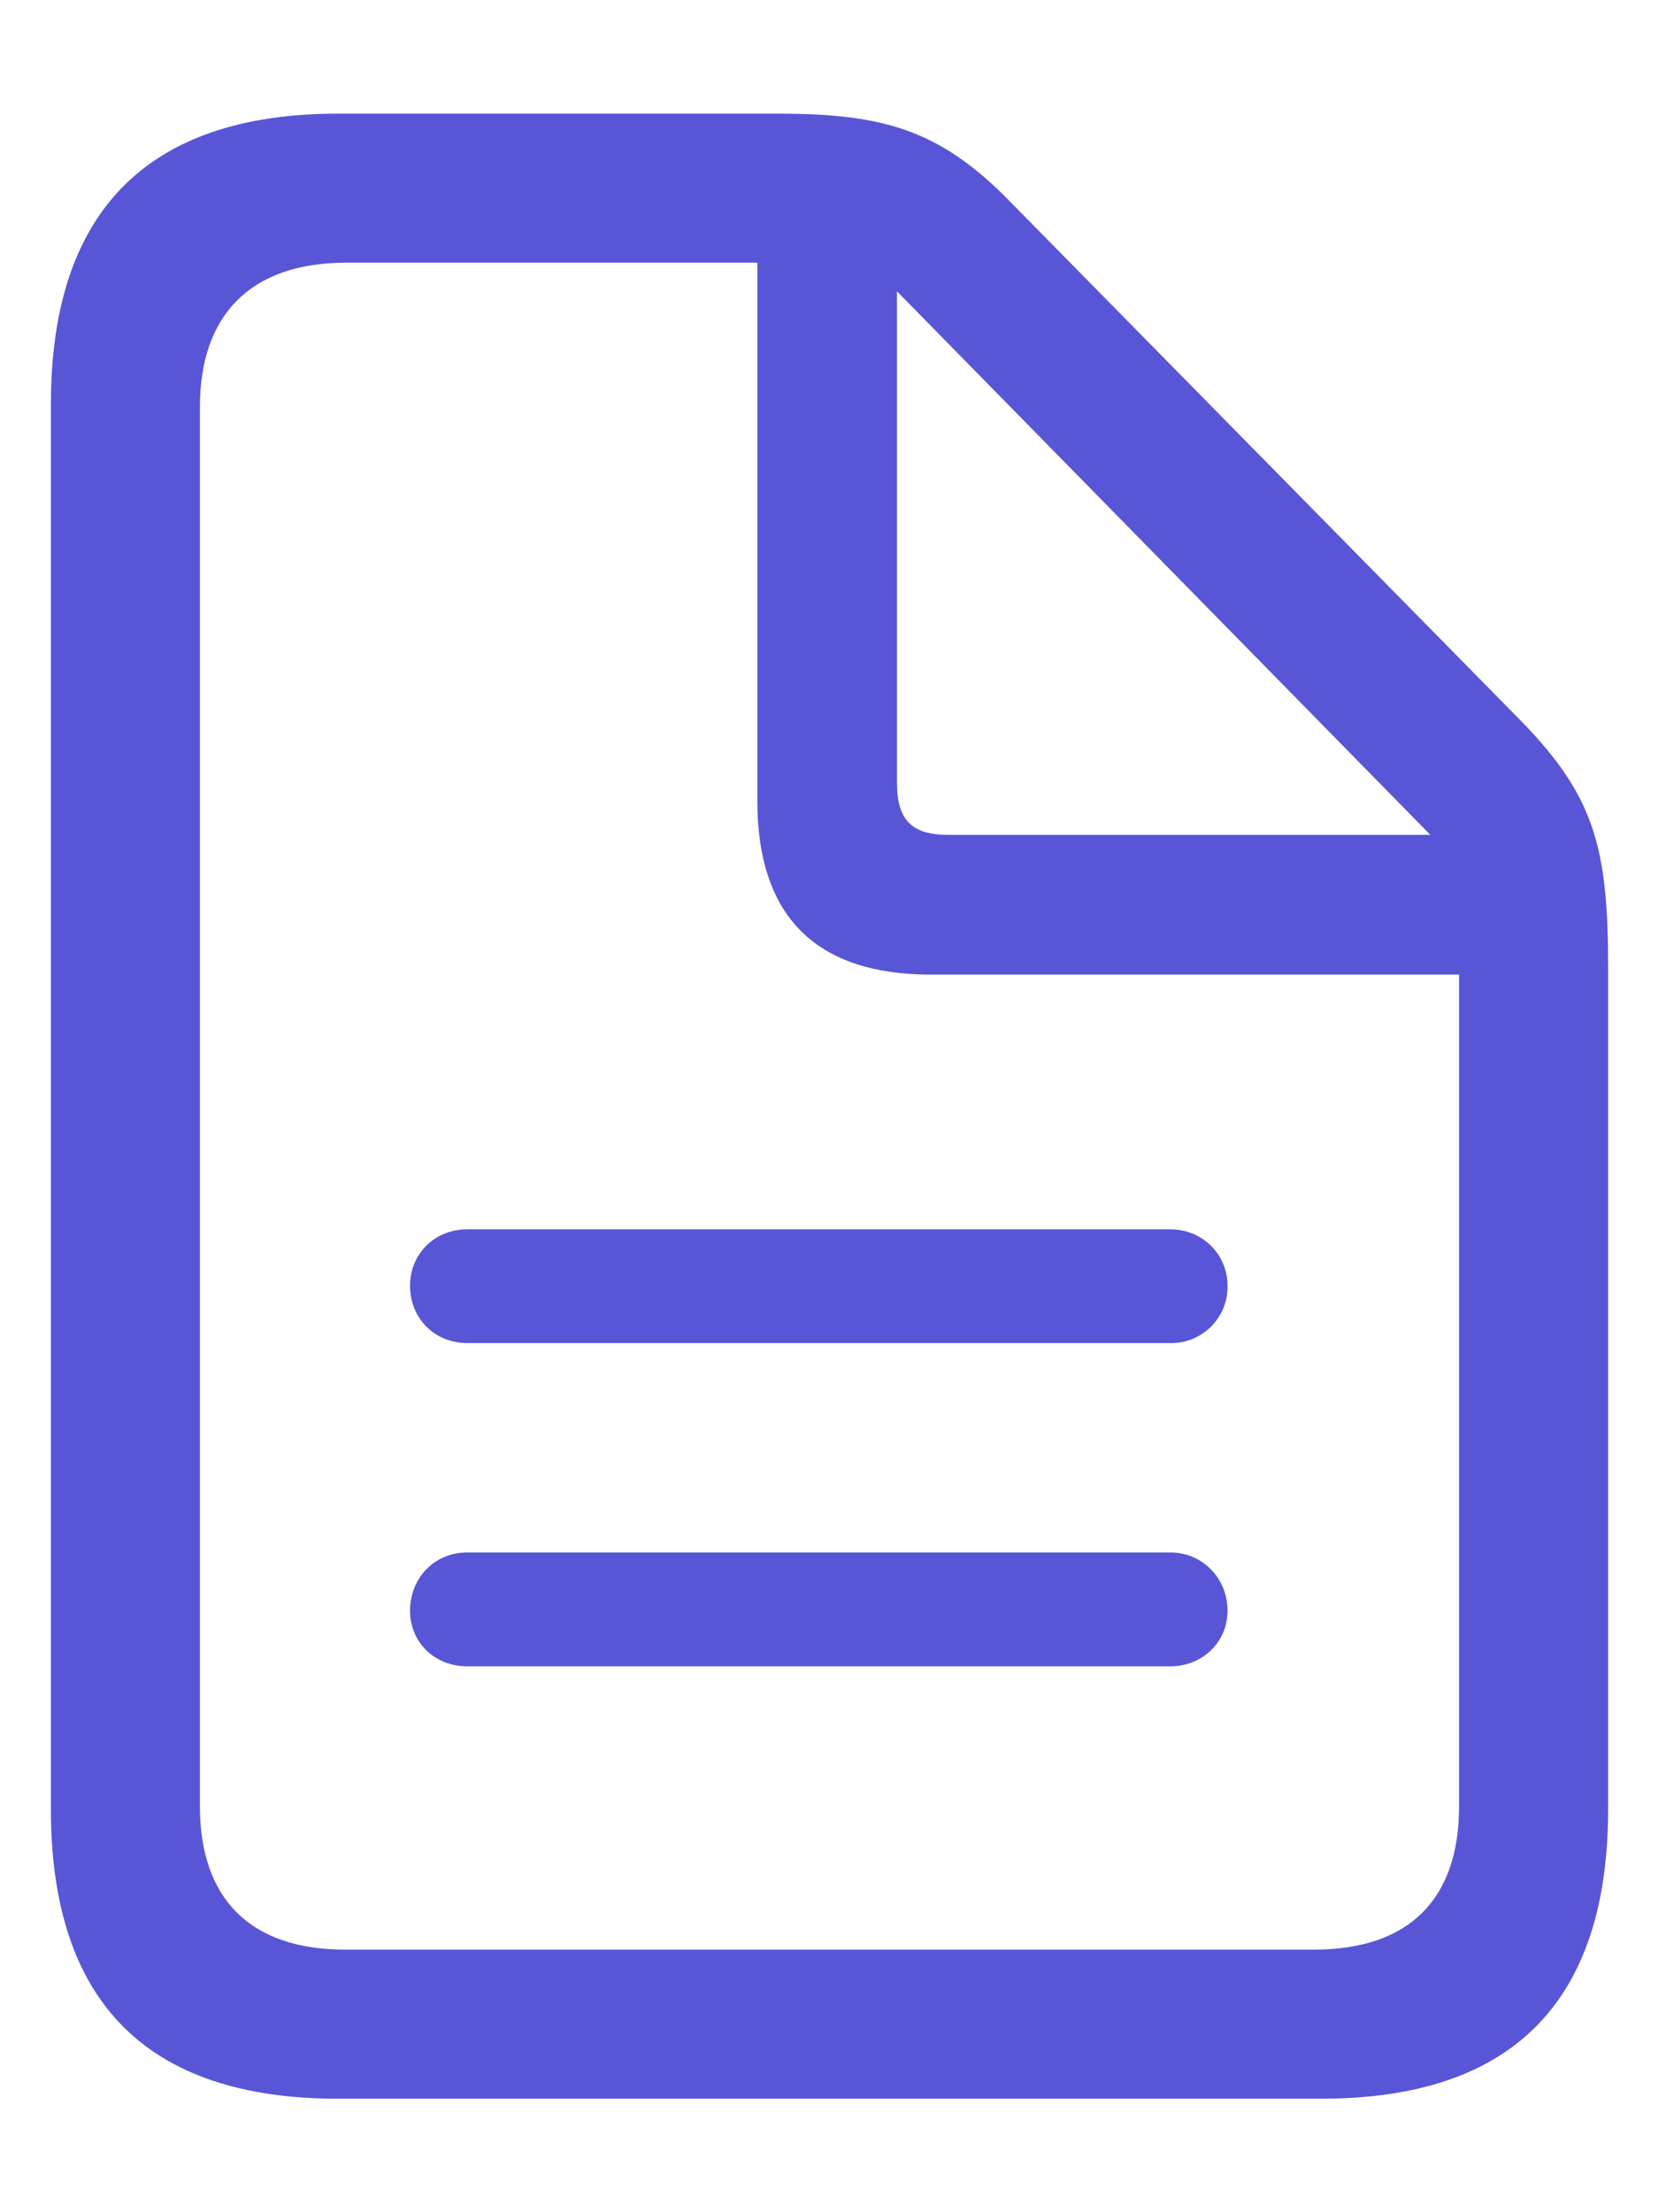 <svg width="12" height="16" viewBox="0 0 12 16" fill="none" xmlns="http://www.w3.org/2000/svg">
<path d="M2.444 15.179H9.556C10.942 15.179 11.632 14.476 11.632 13.083V7.002C11.632 6.138 11.538 5.764 11.002 5.214L7.306 1.458C6.797 0.935 6.382 0.822 5.625 0.822H2.444C1.065 0.822 0.368 1.531 0.368 2.924V13.083C0.368 14.482 1.065 15.179 2.444 15.179ZM2.498 14.101C1.808 14.101 1.446 13.732 1.446 13.063V2.944C1.446 2.282 1.808 1.9 2.504 1.9H5.478V5.79C5.478 6.634 5.906 7.049 6.736 7.049H10.554V13.063C10.554 13.732 10.198 14.101 9.502 14.101H2.498ZM6.857 6.038C6.596 6.038 6.488 5.931 6.488 5.663V2.107L10.346 6.038L6.857 6.038ZM8.464 8.891H3.381C3.14 8.891 2.966 9.072 2.966 9.299C2.966 9.534 3.141 9.714 3.382 9.714H8.464C8.519 9.715 8.573 9.705 8.624 9.685C8.675 9.664 8.721 9.633 8.76 9.595C8.798 9.556 8.829 9.51 8.85 9.459C8.87 9.408 8.88 9.354 8.879 9.299C8.879 9.072 8.698 8.891 8.464 8.891ZM8.464 11.228H3.381C3.14 11.228 2.966 11.415 2.966 11.649C2.966 11.877 3.141 12.052 3.382 12.052H8.464C8.698 12.052 8.879 11.877 8.879 11.649C8.879 11.415 8.698 11.228 8.464 11.228Z" fill="#5856D6"/>
</svg>
